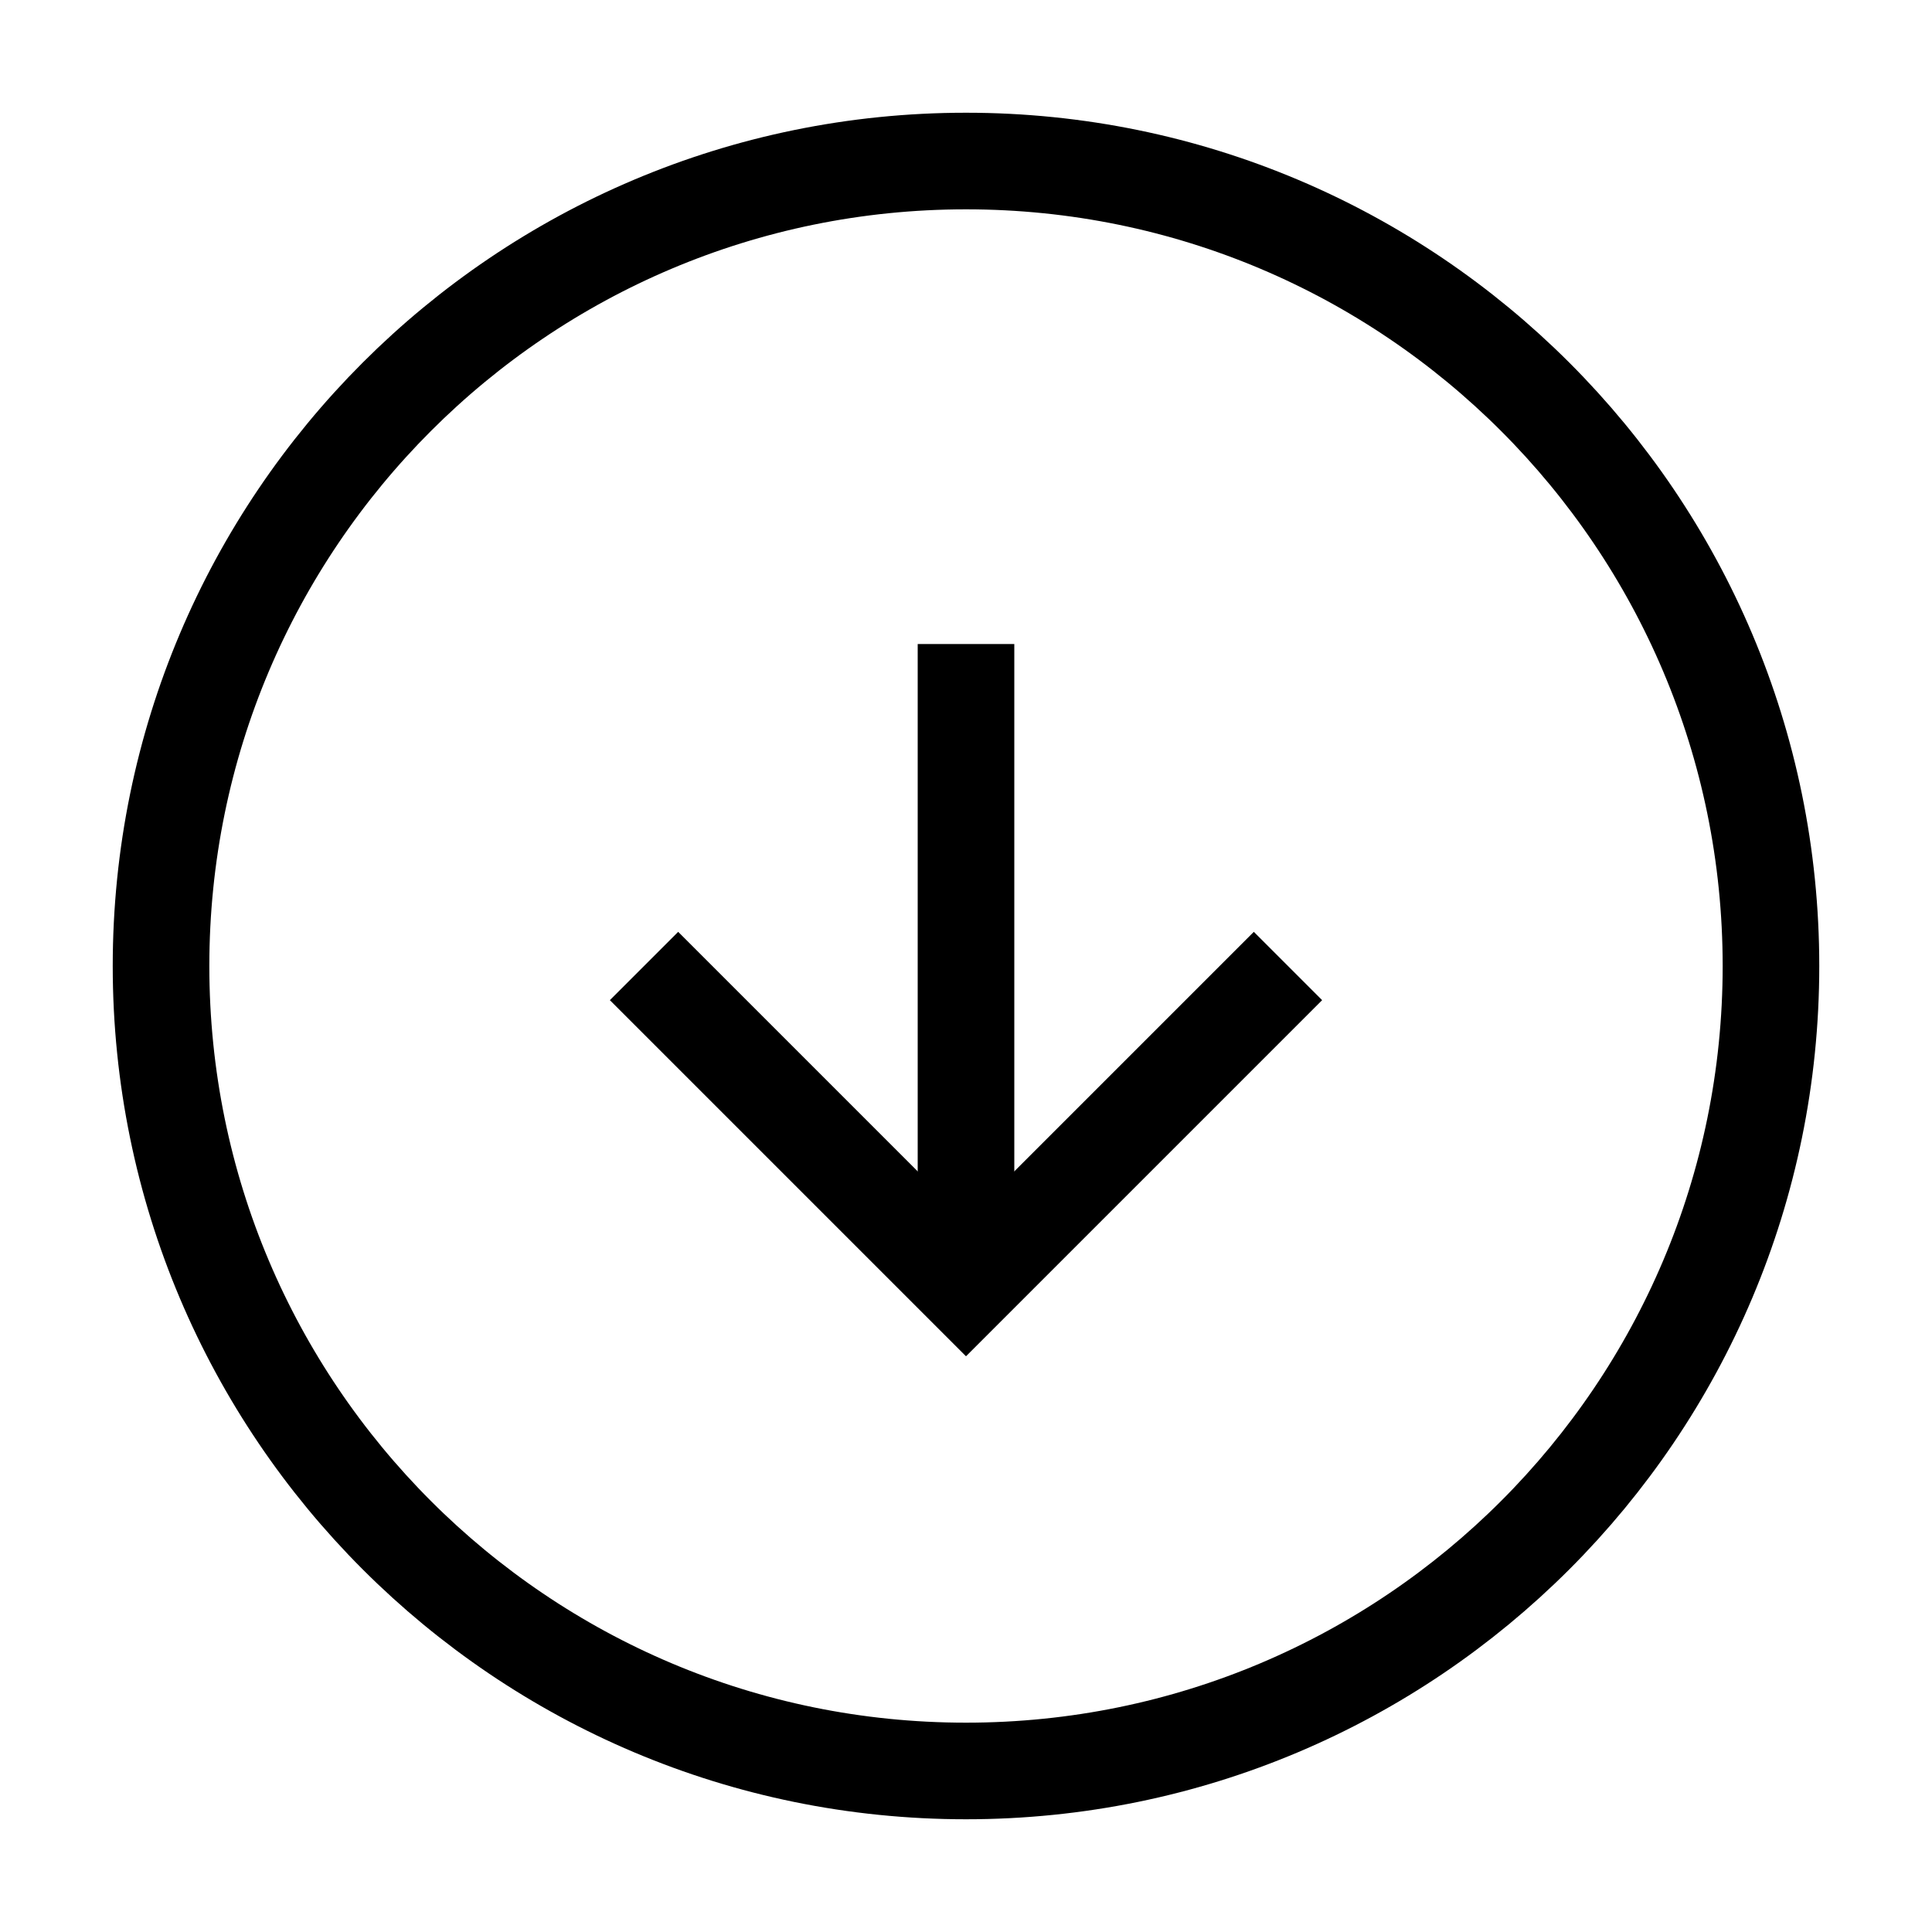 <svg width="20" height="20" viewBox="0 0 20 20" fill="none" xmlns="http://www.w3.org/2000/svg">
<path d="M10 18.333C14.602 18.333 18.333 14.602 18.333 10C18.333 5.398 14.602 1.667 10 1.667C5.398 1.667 1.667 5.398 1.667 10C1.667 14.602 5.398 18.333 10 18.333Z" stroke="black" strokeWidth="2" strokeLinecap="round" strokeLinejoin="round"/>
<path d="M6.667 10L10 13.333L13.333 10" stroke="black" strokeWidth="2" strokeLinecap="round" strokeLinejoin="round"/>
<path d="M10 6.667V13.333" stroke="black" strokeWidth="2" strokeLinecap="round" strokeLinejoin="round"/>
</svg>
